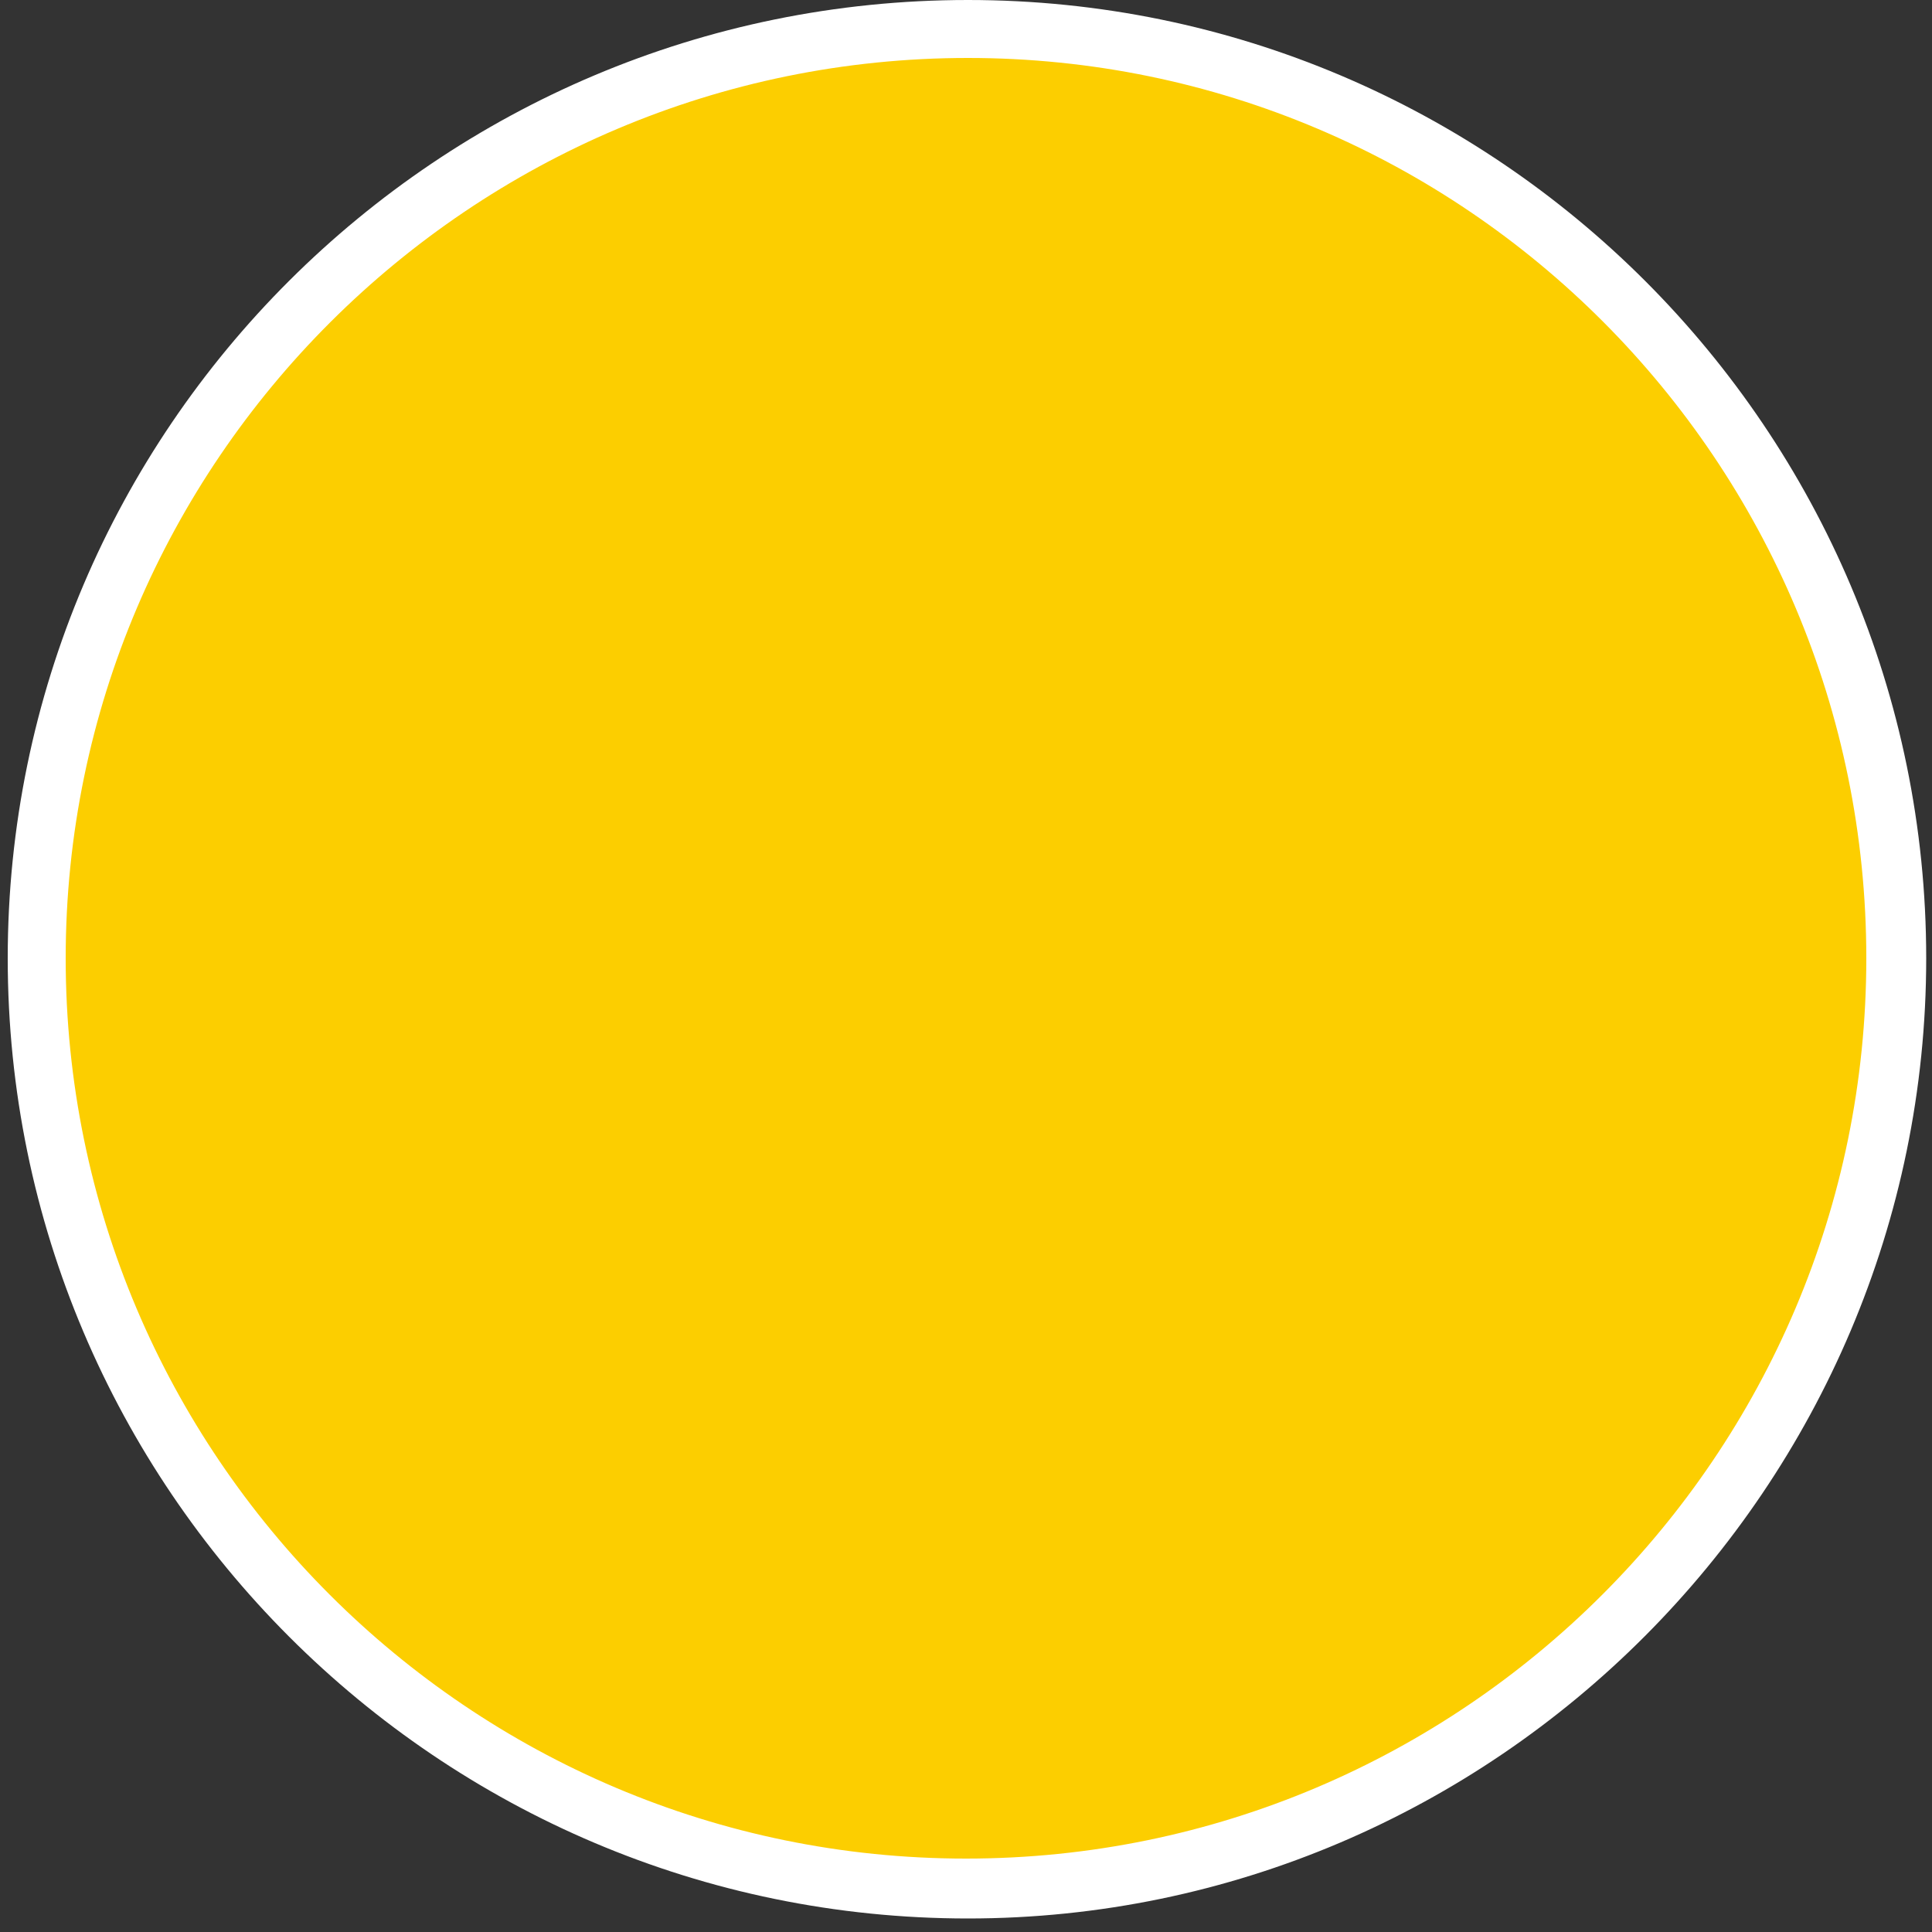 <?xml version="1.0" encoding="utf-8"?>
<!-- Generator: Adobe Illustrator 19.0.0, SVG Export Plug-In . SVG Version: 6.00 Build 0)  -->
<svg version="1.1" id="Layer_1" xmlns="http://www.w3.org/2000/svg" xmlns:xlink="http://www.w3.org/1999/xlink" x="0px" y="0px"
	 viewBox="25 -25 100 100" style="enable-background:new 25 -25 100 100;" xml:space="preserve">
<rect x="25" y="-25" width="100" height="100" fill="#333333" stroke="none"/>
<style type="text/css">
	.st0{fill:#B1EB5B;}
	.st1{fill:#FFFFFF;}
	.st2{fill:#FCCE00;}
</style>
<g id="XMLID_37_">
	<circle id="XMLID_33_" class="st0" cx="-314.9" cy="24.6" r="48.1"/>
	<path id="XMLID_34_" class="st1" d="M-314.9,74.3c-27.4,0-49.6-22.3-49.6-49.6S-342.3-25-314.9-25s49.6,22.3,49.6,49.6
		S-287.6,74.3-314.9,74.3z M-314.9-22c-25.7,0-46.6,20.9-46.6,46.6s20.9,46.6,46.6,46.6s46.6-20.9,46.6-46.6S-289.2-22-314.9-22z"/>
</g>
<g id="XMLID_20_">
	<path id="XMLID_21_" class="st1" d="M-318.1,44.5V15.9h-6.3V7.6h15.5v36.9H-318.1z"/>
</g>
<g id="XMLID_32_">
	<circle id="XMLID_28_" class="st2" cx="75.1" cy="24.6" r="48.1"/>
	<path id="XMLID_29_" class="st1" d="M75.1,74.3c-27.4,0-49.7-22.3-49.7-49.7S47.7-25,75.1-25s49.6,22.3,49.6,49.6
		S102.4,74.3,75.1,74.3z M75.1-22C49.4-22,28.4-1.1,28.4,24.6S49.3,71.2,75,71.2s46.6-20.9,46.6-46.6S100.8-22,75.1-22z"/>
</g>
<g id="XMLID_27_">
	<circle id="XMLID_23_" class="st0" cx="465.1" cy="24.6" r="48.1"/>
	<path id="XMLID_24_" class="st1" d="M465.1,74.3c-27.4,0-49.6-22.3-49.6-49.6S437.7-25,465.1-25s49.6,22.3,49.6,49.6
		S492.4,74.3,465.1,74.3z M465.1-22c-25.7,0-46.6,20.9-46.6,46.6s20.9,46.6,46.6,46.6s46.6-20.9,46.6-46.6S490.8-22,465.1-22z"/>
</g>
<g id="XMLID_14_">
	<path id="XMLID_15_" class="st1" d="M464.7,13.4c-2.4,0-3.7,1.3-4,3.8h-8.6c0-3.6,1.2-6.5,3.5-8.5s5.5-3,9.3-3s6.9,1,9,2.9
		s3.2,4.3,3.2,7.3c0,2.3-0.6,4.2-1.7,5.7s-2.3,2.4-3.5,2.9v0.2c3.9,1.5,5.8,4.5,5.8,9c0,3.4-1.1,6.1-3.4,8c-2.3,2-5.4,2.9-9.4,2.9
		s-7.3-1-9.8-3.1c-2.5-2-3.8-5.1-3.8-9.2h8.6c0,1.5,0.5,2.7,1.3,3.6c0.8,0.9,2,1.3,3.5,1.3s2.6-0.4,3.3-1.2c0.7-0.8,1.1-1.9,1.1-3.4
		s-0.5-2.6-1.6-3.3c-1-0.7-2.7-1.1-5.1-1.1H461V21h1.7c4,0,5.9-1.4,5.9-4.2c0-1.1-0.4-2-1.1-2.7C466.9,13.8,465.9,13.4,464.7,13.4z"
		/>
</g>
<g id="XMLID_38_">
</g>
<g id="XMLID_39_">
</g>
<g id="XMLID_40_">
</g>
<g id="XMLID_41_">
</g>
<g id="XMLID_42_">
</g>
<g id="XMLID_43_">
</g>
<g id="XMLID_44_">
</g>
<g id="XMLID_45_">
</g>
<g id="XMLID_46_">
</g>
<g id="XMLID_47_">
</g>
<g id="XMLID_48_">
</g>
<g id="XMLID_49_">
</g>
<g id="XMLID_50_">
</g>
<g id="XMLID_51_">
</g>
<g id="XMLID_52_">
</g>
</svg>
